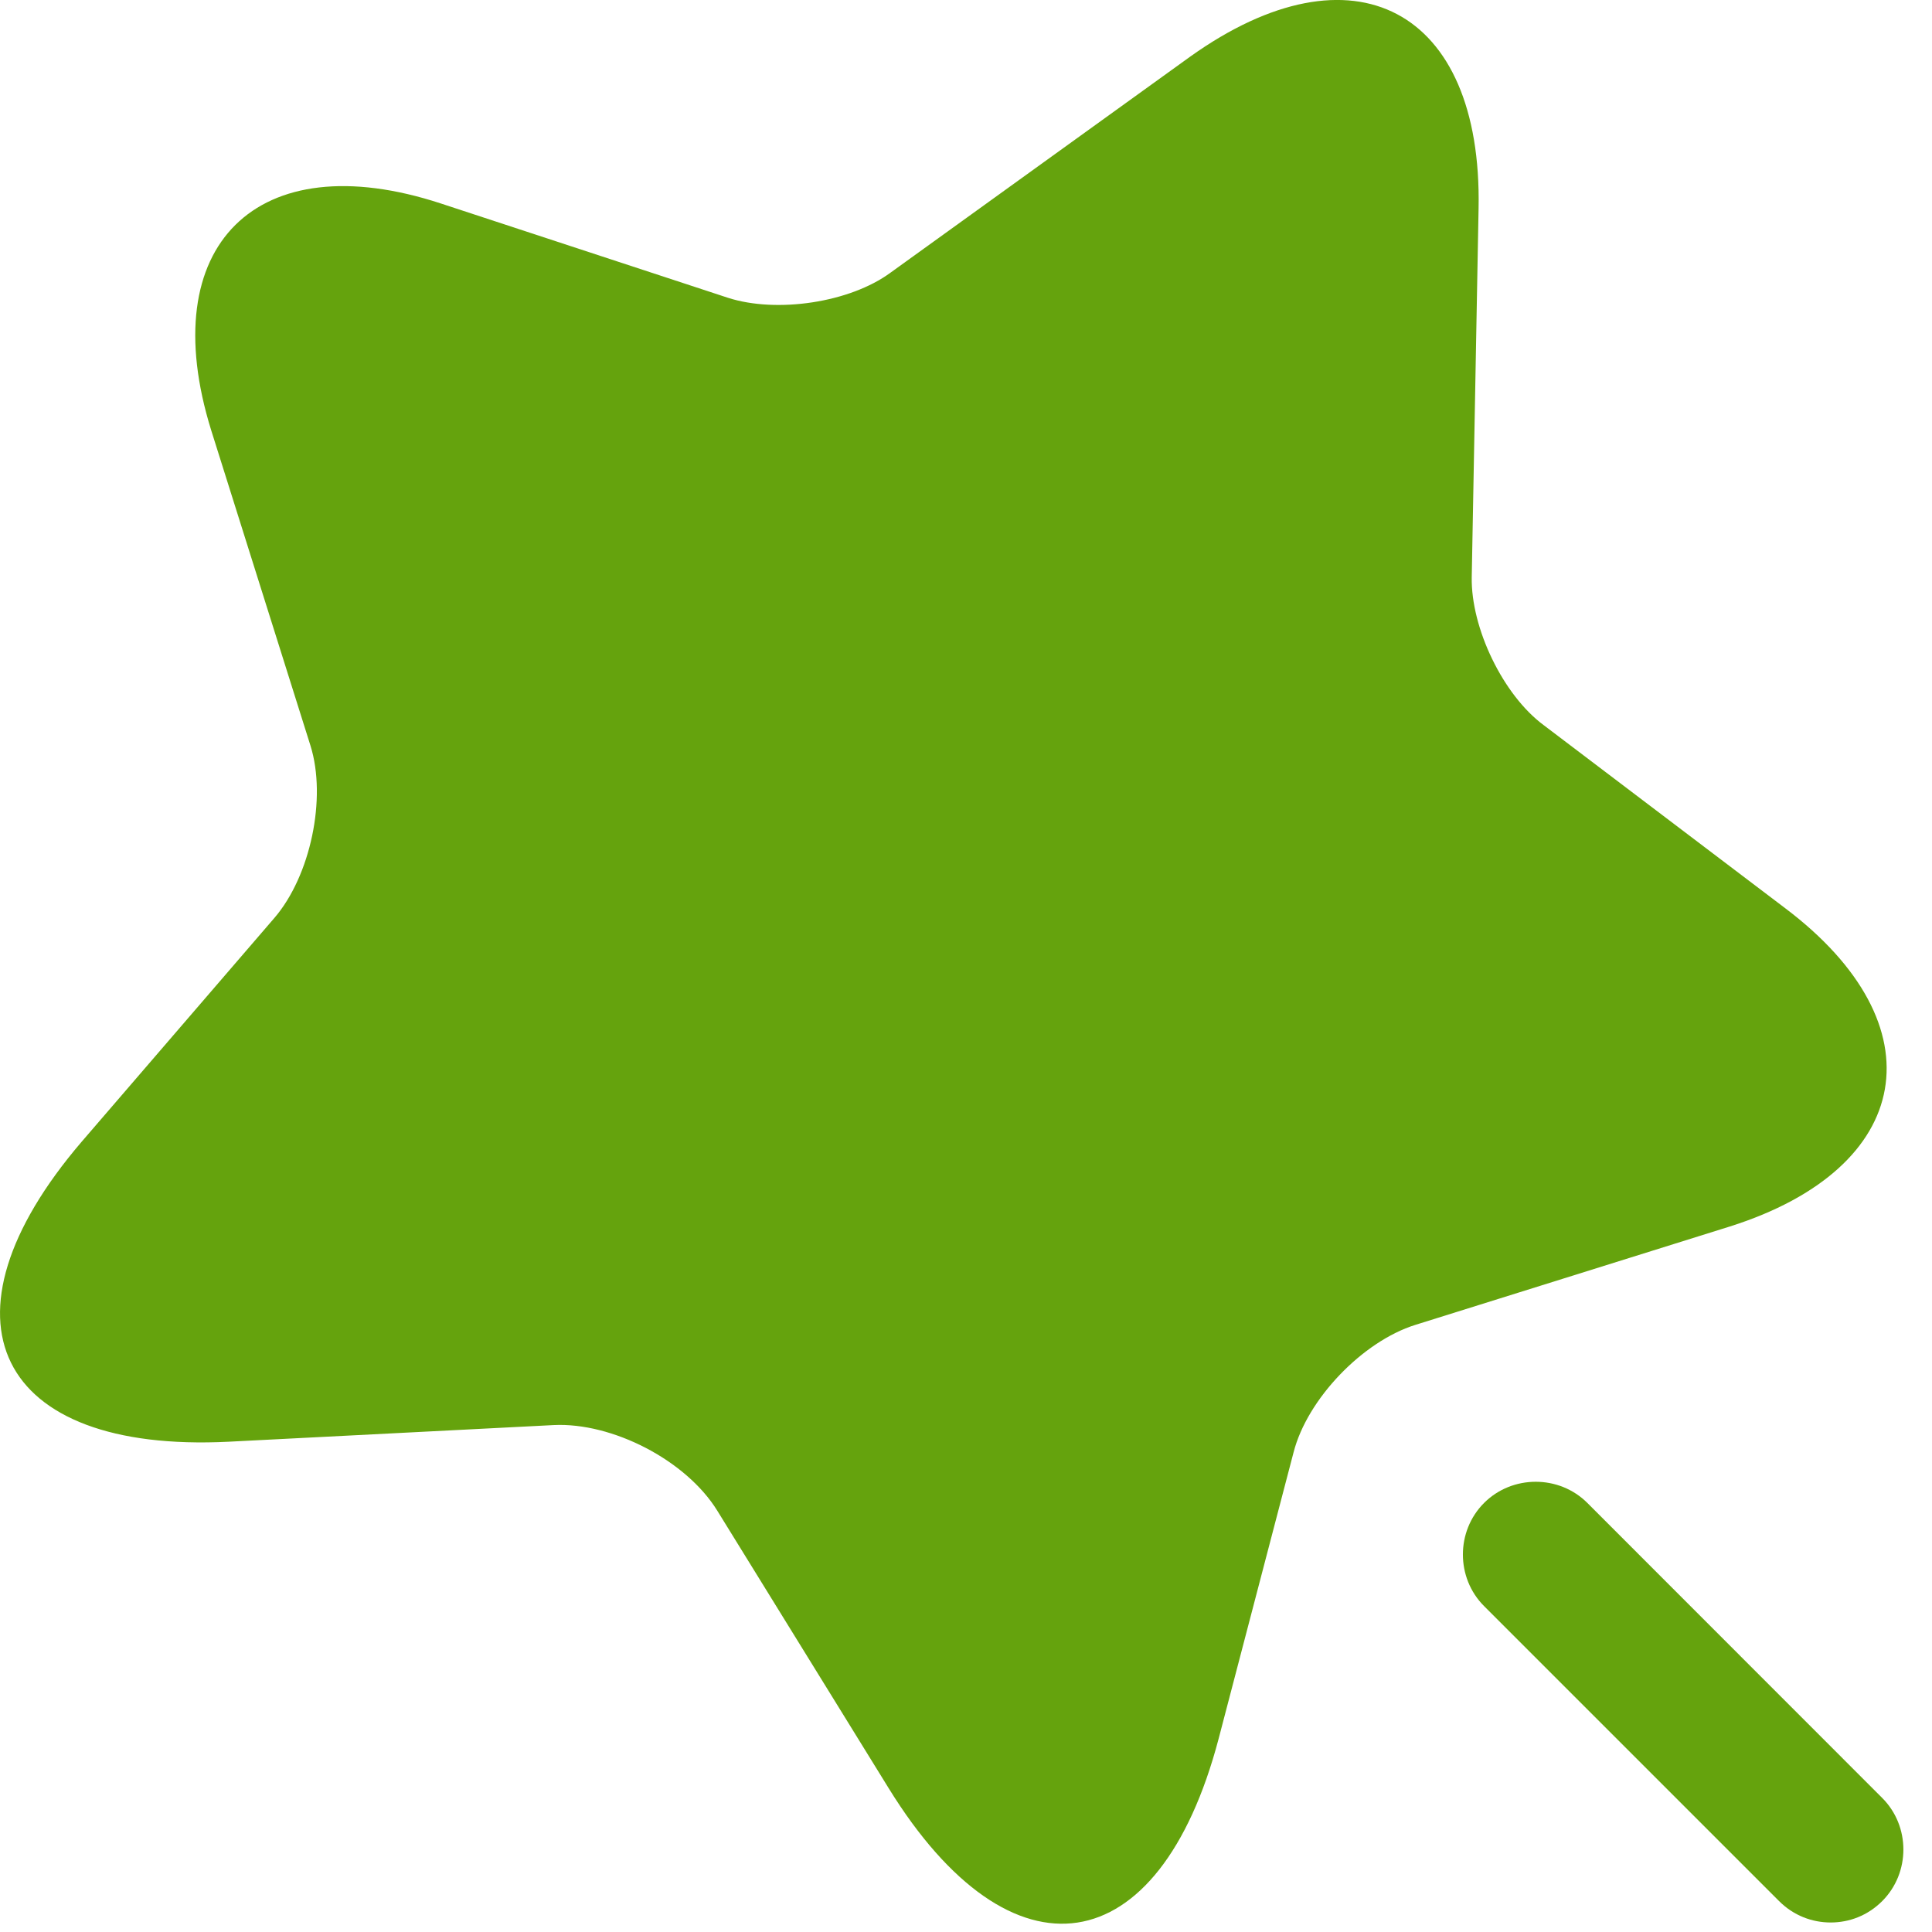 <svg width="13" height="13" viewBox="0 0 13 13" fill="none" xmlns="http://www.w3.org/2000/svg">
<path d="M9.949 1.402L9.903 3.884C9.897 4.225 10.113 4.677 10.388 4.88L12.012 6.111C13.054 6.897 12.883 7.86 11.639 8.253L9.523 8.915C9.169 9.026 8.796 9.413 8.704 9.773L8.2 11.699C7.8 13.218 6.805 13.369 5.98 12.033L4.827 10.166C4.617 9.825 4.119 9.57 3.726 9.589L1.538 9.701C-0.027 9.779 -0.472 8.876 0.549 7.683L1.846 6.177C2.089 5.895 2.2 5.371 2.089 5.017L1.421 2.895C1.034 1.651 1.728 0.963 2.966 1.369L4.899 2.004C5.226 2.109 5.718 2.037 5.993 1.834L8.01 0.38C9.104 -0.4 9.975 0.059 9.949 1.402Z" fill="#65A30D"/>
<path d="M12.665 12.098L10.681 10.113C10.491 9.923 10.176 9.923 9.986 10.113C9.796 10.303 9.796 10.617 9.986 10.807L11.971 12.792C12.069 12.89 12.194 12.936 12.318 12.936C12.443 12.936 12.567 12.89 12.665 12.792C12.855 12.602 12.855 12.288 12.665 12.098Z" fill="#65A30D"/>
</svg>
